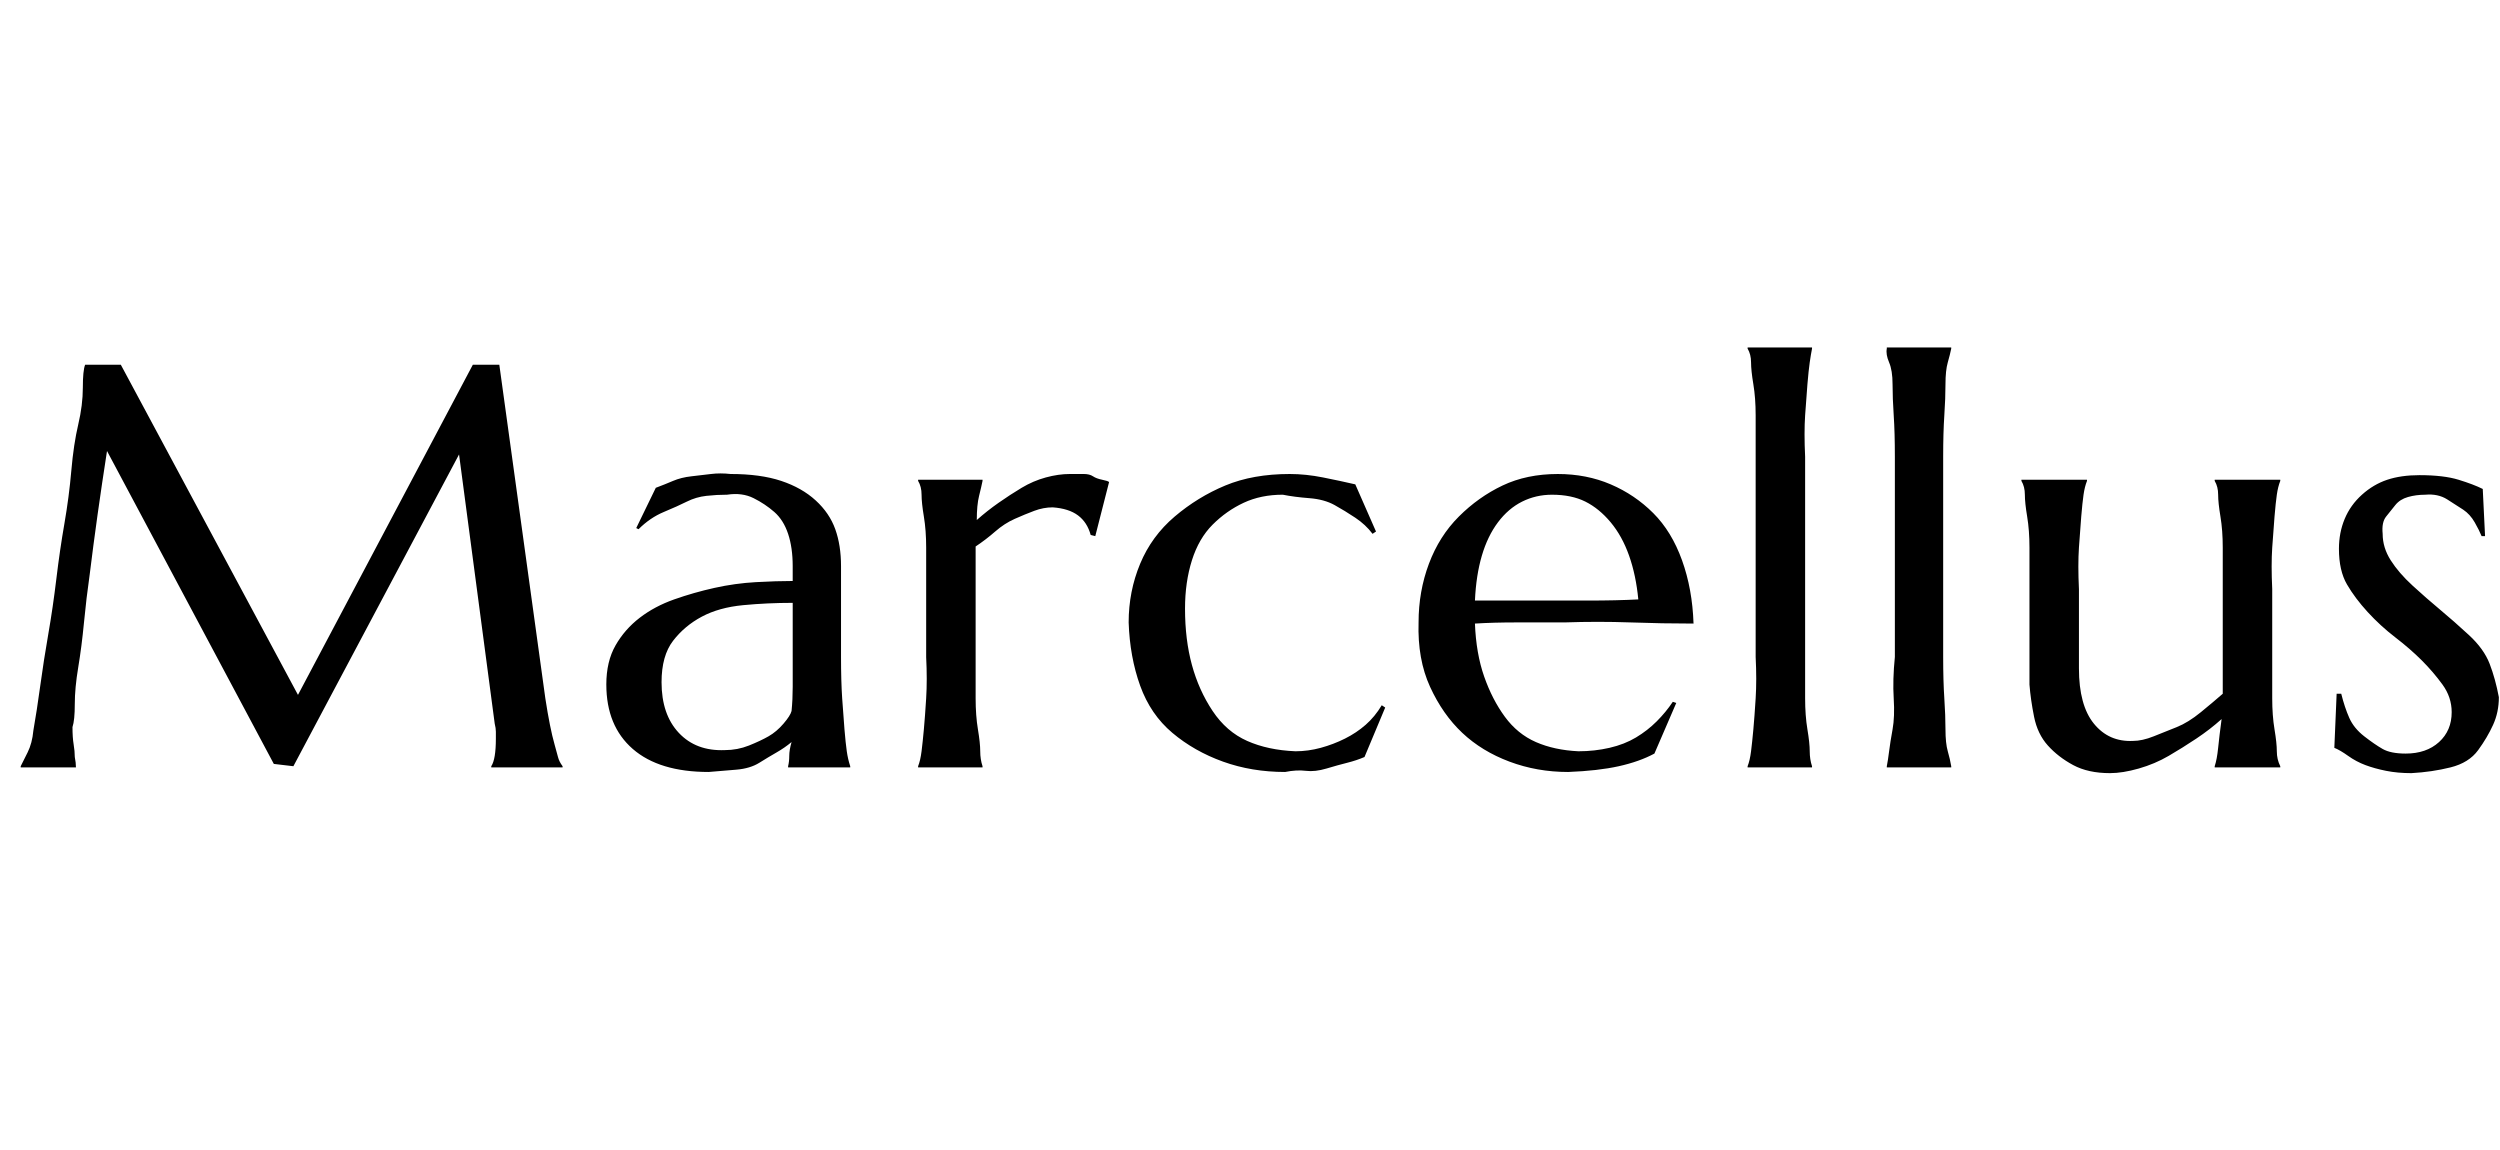 <svg id="fnt-Marcellus" viewBox="0 0 2173 1000" xmlns="http://www.w3.org/2000/svg"><path id="marcellus" class="f" d="M18 667v-1q2-4 6-12t5-19q3-17 6-39t7-45 7-48 7-48 6-46 6-40 4-32 2-20h31l154 287 152-287h23l40 290q2 13 4 23t4 17 3 11 4 8v1h-62v-1q2-3 3-9t1-15q0-3 0-6t-1-7l-31-234-144 271-17-2-145-272q-9 58-15 107-3 21-5 42t-5 39-3 32-2 20q0 9 1 15t1 11q1 5 1 9h-48m509-72q0-20 8-34t21-24 30-16 35-10 36-5 32-1v-13q0-16-4-28t-12-19-18-12-23-3q-9 0-18 1t-17 5-20 9-22 15l-2-1 17-35q8-3 15-6t16-4 17-2 17 0q26 0 44 6t30 17 17 25 5 32v79q0 21 1 36t2 27 2 19 3 13v1h-54v-1q1-4 1-9t2-12q-6 5-13 9t-15 9-20 6-24 2q-43 0-66-20t-23-56m162-24v-47q-22 0-43 2t-36 10-25 21-10 36q0 28 15 44t40 15q11 0 21-4t17-8 13-11 7-11q1-10 1-21t0-26m116 0v-59q0-21 0-36t-2-27-2-19-3-12v-1h56v1q-1 5-3 13t-2 21q9-8 19-15t20-13 21-9 21-3q7 0 12 0t8 2 8 3 6 2l-12 47-4-1q-3-11-11-17t-22-7q-8 0-16 3t-17 7-17 11-17 13q0 7 0 16t0 17v63q0 21 0 36t2 27 2 19 2 13v1h-56v-1q2-5 3-13t2-19 2-27 0-36m396 42l3 2-18 43q-7 3-15 5t-18 5-18 2-18 1q-29 0-54-9t-44-25-28-41-10-55q0-27 10-51t30-41 44-27 56-10q14 0 29 3t28 6l18 41-3 2q-6-8-15-14t-18-11-22-6-23-3q-19 0-34 7t-27 19-18 31-6 42q0 27 6 49t18 40 30 26 42 9q11 0 22-3t21-8 18-12 14-17m162 58q-27 0-51-9t-41-25-28-40-10-56q0-27 9-51t26-41 38-27 48-10q25 0 46 9t37 25 25 41 10 55q-27 0-55-1t-57 0q-22 0-42 0t-36 1q1 26 8 46t18 35 27 22 37 8q14 0 27-3t23-9 18-14 14-17l3 1-19 44q-13 7-31 11t-44 5m-32-149q24 0 49 0t44-1q-2-21-8-38t-16-29-22-18-29-6q-14 0-26 6t-21 18-14 29-6 39q11 0 23 0t26 0m195 49v-174q0-21 0-36t-2-27-2-19-3-12v-1h56v1q-1 5-2 12t-2 19-2 27 0 36v174q0 21 0 36t2 27 2 19 2 13v1h-56v-1q2-5 3-13t2-19 2-27 0-36m121 0v-174q0-21-1-36t-1-27-3-19-2-12v-1h56v1q-1 5-3 12t-2 19-1 27-1 36v174q0 21 1 36t1 27 2 19 3 13v1h-56v-1q1-5 2-13t3-19 1-27 1-36m160-59v69q0 32 13 48t34 15q8 0 18-4t20-8 21-13 19-16q0-7 0-15t0-17v-59q0-21 0-36t-2-27-2-19-3-12v-1h57v1q-2 5-3 12t-2 19-2 27 0 36v59q0 21 0 36t2 27 2 19 3 13v1h-57v-1q2-6 3-16t3-25q-10 9-22 17t-24 15-26 11-25 4q-19 0-32-7t-22-17-12-25-4-28v-83q0-21 0-36t-2-27-2-19-3-12v-1h57v1q-2 5-3 12t-2 19-2 27 0 36m351-87l2 41-3 0q-2-5-6-12t-10-11-14-9-19-4q-8 0-15 2t-11 7-8 10-3 15q0 12 7 23t19 22 24 21 25 22 18 25 8 29q0 13-5 24t-13 22-24 15-34 5q-12 0-22-2t-18-5-15-8-12-7l2-47h4q3 12 7 21t13 16 16 11 20 4q18 0 29-10t11-26q0-13-8-24t-18-21-23-20-24-22-18-24-7-31q0-14 5-26t15-21 22-13 28-4q21 0 34 4t21 8" />
</svg>